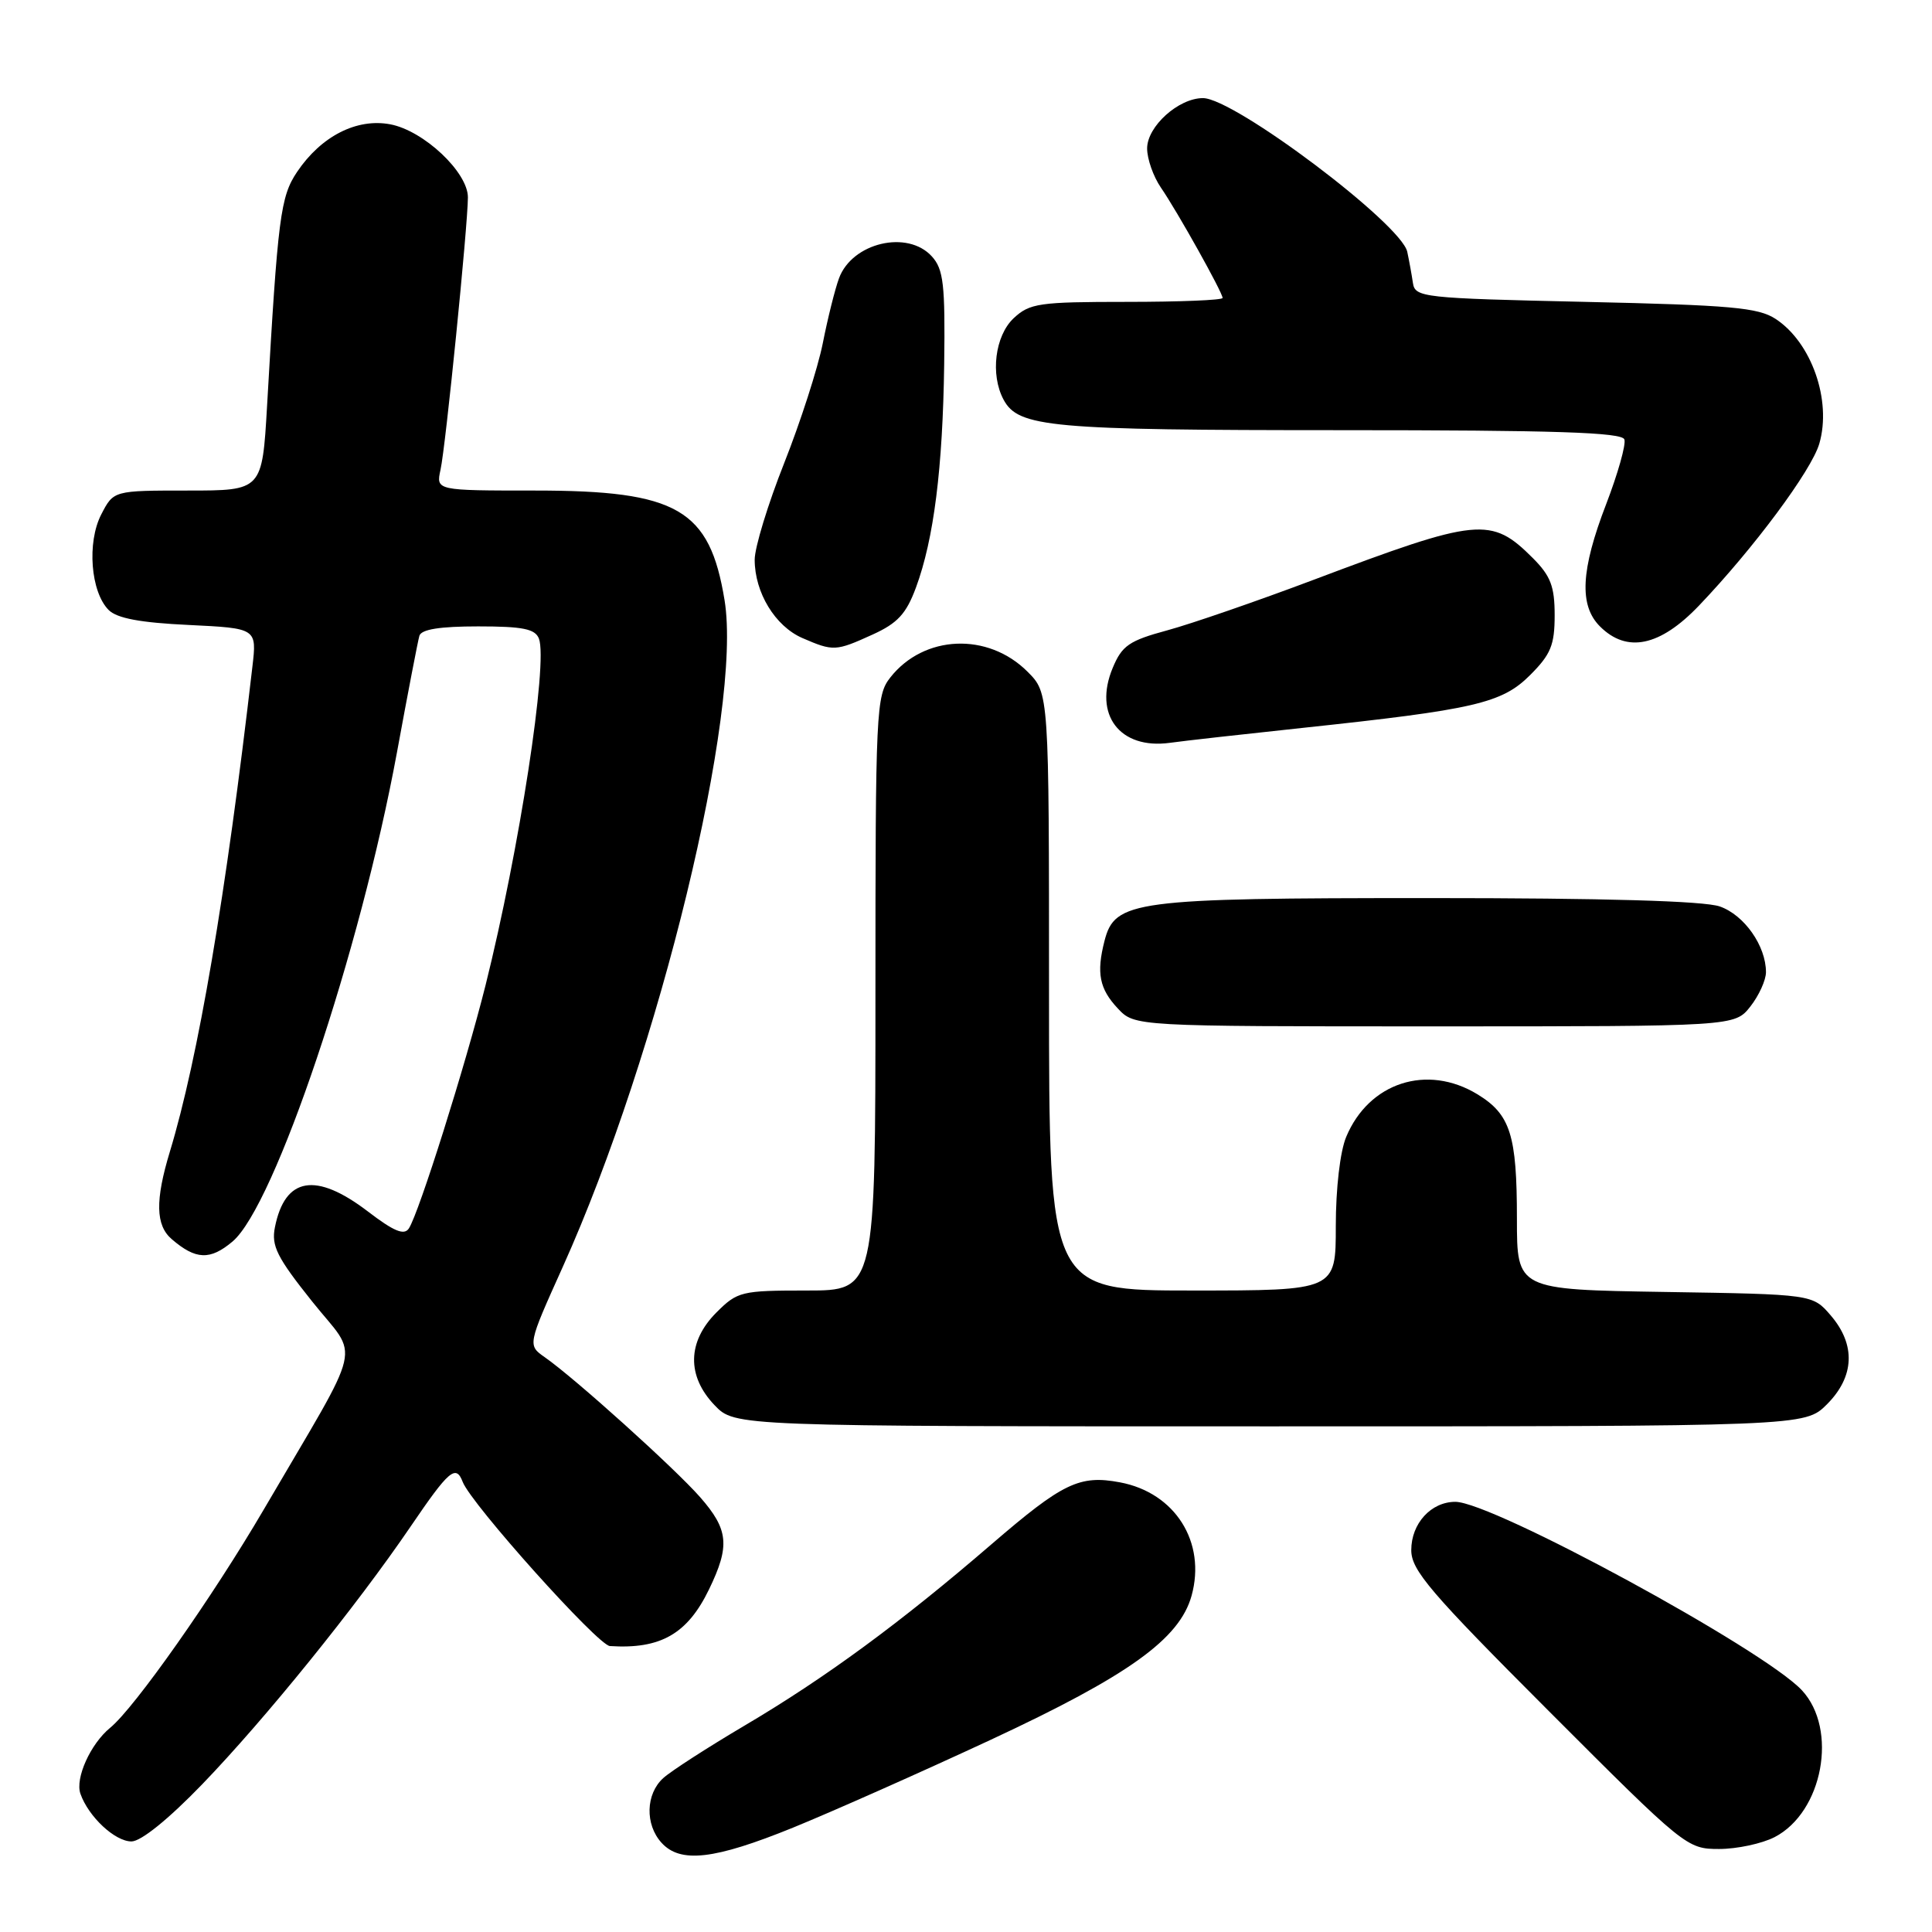 <?xml version="1.0" encoding="UTF-8" standalone="no"?>
<!DOCTYPE svg PUBLIC "-//W3C//DTD SVG 1.1//EN" "http://www.w3.org/Graphics/SVG/1.1/DTD/svg11.dtd" >
<svg xmlns="http://www.w3.org/2000/svg" xmlns:xlink="http://www.w3.org/1999/xlink" version="1.1" viewBox="0 0 256 256">
 <g >
 <path fill="currentColor"
d=" M 105.08 242.17 C 110.26 240.06 122.04 234.83 131.26 230.54 C 149.55 222.02 156.30 217.18 157.89 211.44 C 159.85 204.35 155.71 197.79 148.41 196.42 C 143.04 195.41 140.83 196.48 131.38 204.62 C 119.33 215.01 109.39 222.31 98.71 228.62 C 93.79 231.53 88.91 234.67 87.88 235.61 C 85.56 237.71 85.45 241.74 87.65 244.17 C 90.15 246.93 94.65 246.41 105.08 242.17 Z  M 235.14 243.43 C 241.54 240.12 243.58 229.15 238.76 223.97 C 233.72 218.56 197.75 199.00 192.84 199.00 C 189.62 199.00 187.00 201.87 187.00 205.40 C 187.00 208.06 189.47 210.96 205.24 226.74 C 223.25 244.77 223.53 245.00 227.79 245.00 C 230.16 245.00 233.47 244.29 235.14 243.43 Z  M 26.80 236.42 C 35.14 227.77 47.21 212.85 54.43 202.24 C 59.49 194.80 60.41 194.01 61.31 196.36 C 62.43 199.28 79.22 218.01 80.81 218.11 C 87.52 218.55 91.09 216.51 93.95 210.60 C 96.75 204.82 96.54 202.68 92.76 198.37 C 89.37 194.52 76.18 182.63 72.20 179.85 C 69.90 178.24 69.90 178.24 74.57 167.87 C 87.39 139.39 98.38 94.12 96.01 79.54 C 94.04 67.47 89.78 65.00 70.92 65.00 C 57.77 65.00 57.77 65.00 58.37 62.25 C 59.05 59.21 61.99 29.87 62.00 26.15 C 62.00 22.82 56.14 17.30 51.70 16.47 C 47.26 15.64 42.56 18.04 39.37 22.77 C 37.16 26.06 36.82 28.69 35.39 53.75 C 34.74 65.00 34.74 65.00 24.90 65.00 C 15.05 65.00 15.05 65.00 13.42 68.16 C 11.50 71.87 12.01 78.44 14.40 80.83 C 15.50 81.93 18.61 82.51 24.99 82.81 C 34.04 83.25 34.04 83.25 33.44 88.37 C 29.94 118.64 26.27 140.19 22.50 152.63 C 20.55 159.06 20.62 162.36 22.75 164.19 C 25.94 166.94 27.84 167.01 30.81 164.51 C 36.40 159.80 47.74 126.08 52.60 99.69 C 54.03 91.89 55.37 84.94 55.57 84.25 C 55.82 83.39 58.28 83.00 63.36 83.00 C 69.28 83.00 70.91 83.33 71.41 84.62 C 72.63 87.81 68.81 112.63 64.35 130.50 C 61.66 141.22 55.53 160.68 54.18 162.77 C 53.56 163.73 52.20 163.17 48.74 160.52 C 41.84 155.26 37.76 155.95 36.43 162.61 C 35.93 165.08 36.70 166.61 41.36 172.45 C 47.65 180.35 48.44 176.94 34.95 200.02 C 28.18 211.59 17.86 226.26 14.61 228.93 C 11.99 231.07 9.93 235.64 10.66 237.69 C 11.73 240.73 15.23 244.00 17.42 244.00 C 18.68 244.00 22.32 241.06 26.80 236.42 Z  M 242.08 186.08 C 245.74 182.41 245.92 178.19 242.59 174.31 C 240.18 171.50 240.18 171.50 220.59 171.19 C 201.00 170.88 201.00 170.88 201.00 161.51 C 201.00 150.38 200.14 147.67 195.77 145.00 C 189.10 140.94 181.39 143.43 178.38 150.64 C 177.57 152.57 177.00 157.48 177.00 162.47 C 177.00 171.00 177.00 171.00 158.00 171.00 C 139.00 171.00 139.00 171.00 139.00 131.42 C 139.00 91.85 139.00 91.85 136.15 89.00 C 130.90 83.75 122.42 84.11 117.97 89.77 C 116.09 92.16 116.00 94.01 116.00 131.63 C 116.00 171.00 116.00 171.00 106.92 171.00 C 98.22 171.00 97.72 171.12 94.92 173.92 C 91.07 177.78 90.98 182.33 94.69 186.20 C 97.37 189.00 97.37 189.00 168.26 189.00 C 239.15 189.00 239.15 189.00 242.08 186.08 Z  M 231.93 133.37 C 233.07 131.92 234.00 129.87 234.00 128.82 C 234.00 125.33 231.12 121.24 227.88 120.11 C 225.79 119.38 212.64 119.00 189.32 119.00 C 150.18 119.00 147.72 119.33 146.35 124.68 C 145.26 128.95 145.68 131.03 148.12 133.63 C 150.35 136.00 150.35 136.00 190.10 136.00 C 229.85 136.00 229.85 136.00 231.93 133.37 Z  M 172.50 96.46 C 195.41 94.02 199.01 93.19 202.75 89.45 C 205.49 86.71 206.00 85.47 206.00 81.52 C 206.00 77.71 205.47 76.32 203.13 73.97 C 197.58 68.42 195.93 68.58 174.00 76.85 C 166.57 79.65 157.88 82.65 154.68 83.52 C 149.62 84.89 148.67 85.54 147.44 88.50 C 144.85 94.69 148.38 99.33 155.00 98.43 C 156.93 98.16 164.80 97.28 172.50 96.46 Z  M 115.63 84.08 C 118.93 82.58 120.08 81.34 121.37 77.85 C 123.74 71.44 124.92 62.05 125.11 48.23 C 125.25 37.69 125.02 35.68 123.48 33.98 C 120.26 30.42 112.91 32.15 111.17 36.88 C 110.64 38.32 109.67 42.20 109.02 45.50 C 108.36 48.80 106.06 55.93 103.91 61.36 C 101.76 66.78 100.00 72.54 100.00 74.16 C 100.00 78.52 102.71 82.97 106.31 84.54 C 110.42 86.32 110.73 86.31 115.63 84.08 Z  M 225.12 80.25 C 232.36 72.67 240.04 62.34 241.07 58.78 C 242.73 53.06 240.04 45.38 235.28 42.26 C 232.98 40.75 229.33 40.43 210.06 40.00 C 188.49 39.52 187.51 39.41 187.22 37.50 C 187.06 36.40 186.72 34.54 186.47 33.37 C 185.69 29.67 163.54 13.00 159.40 13.00 C 156.16 13.00 152.00 16.75 152.00 19.67 C 152.00 21.06 152.82 23.39 153.82 24.85 C 156.01 28.03 162.00 38.76 162.00 39.48 C 162.00 39.77 156.29 40.00 149.31 40.00 C 137.67 40.00 136.44 40.18 134.31 42.17 C 131.84 44.50 131.20 49.64 132.98 52.96 C 134.94 56.62 139.16 57.00 177.57 57.00 C 206.11 57.00 214.93 57.29 215.24 58.23 C 215.47 58.90 214.38 62.75 212.83 66.79 C 209.46 75.53 209.22 80.22 212.00 83.00 C 215.57 86.57 219.95 85.66 225.12 80.25 Z "/>
</g>
</svg>